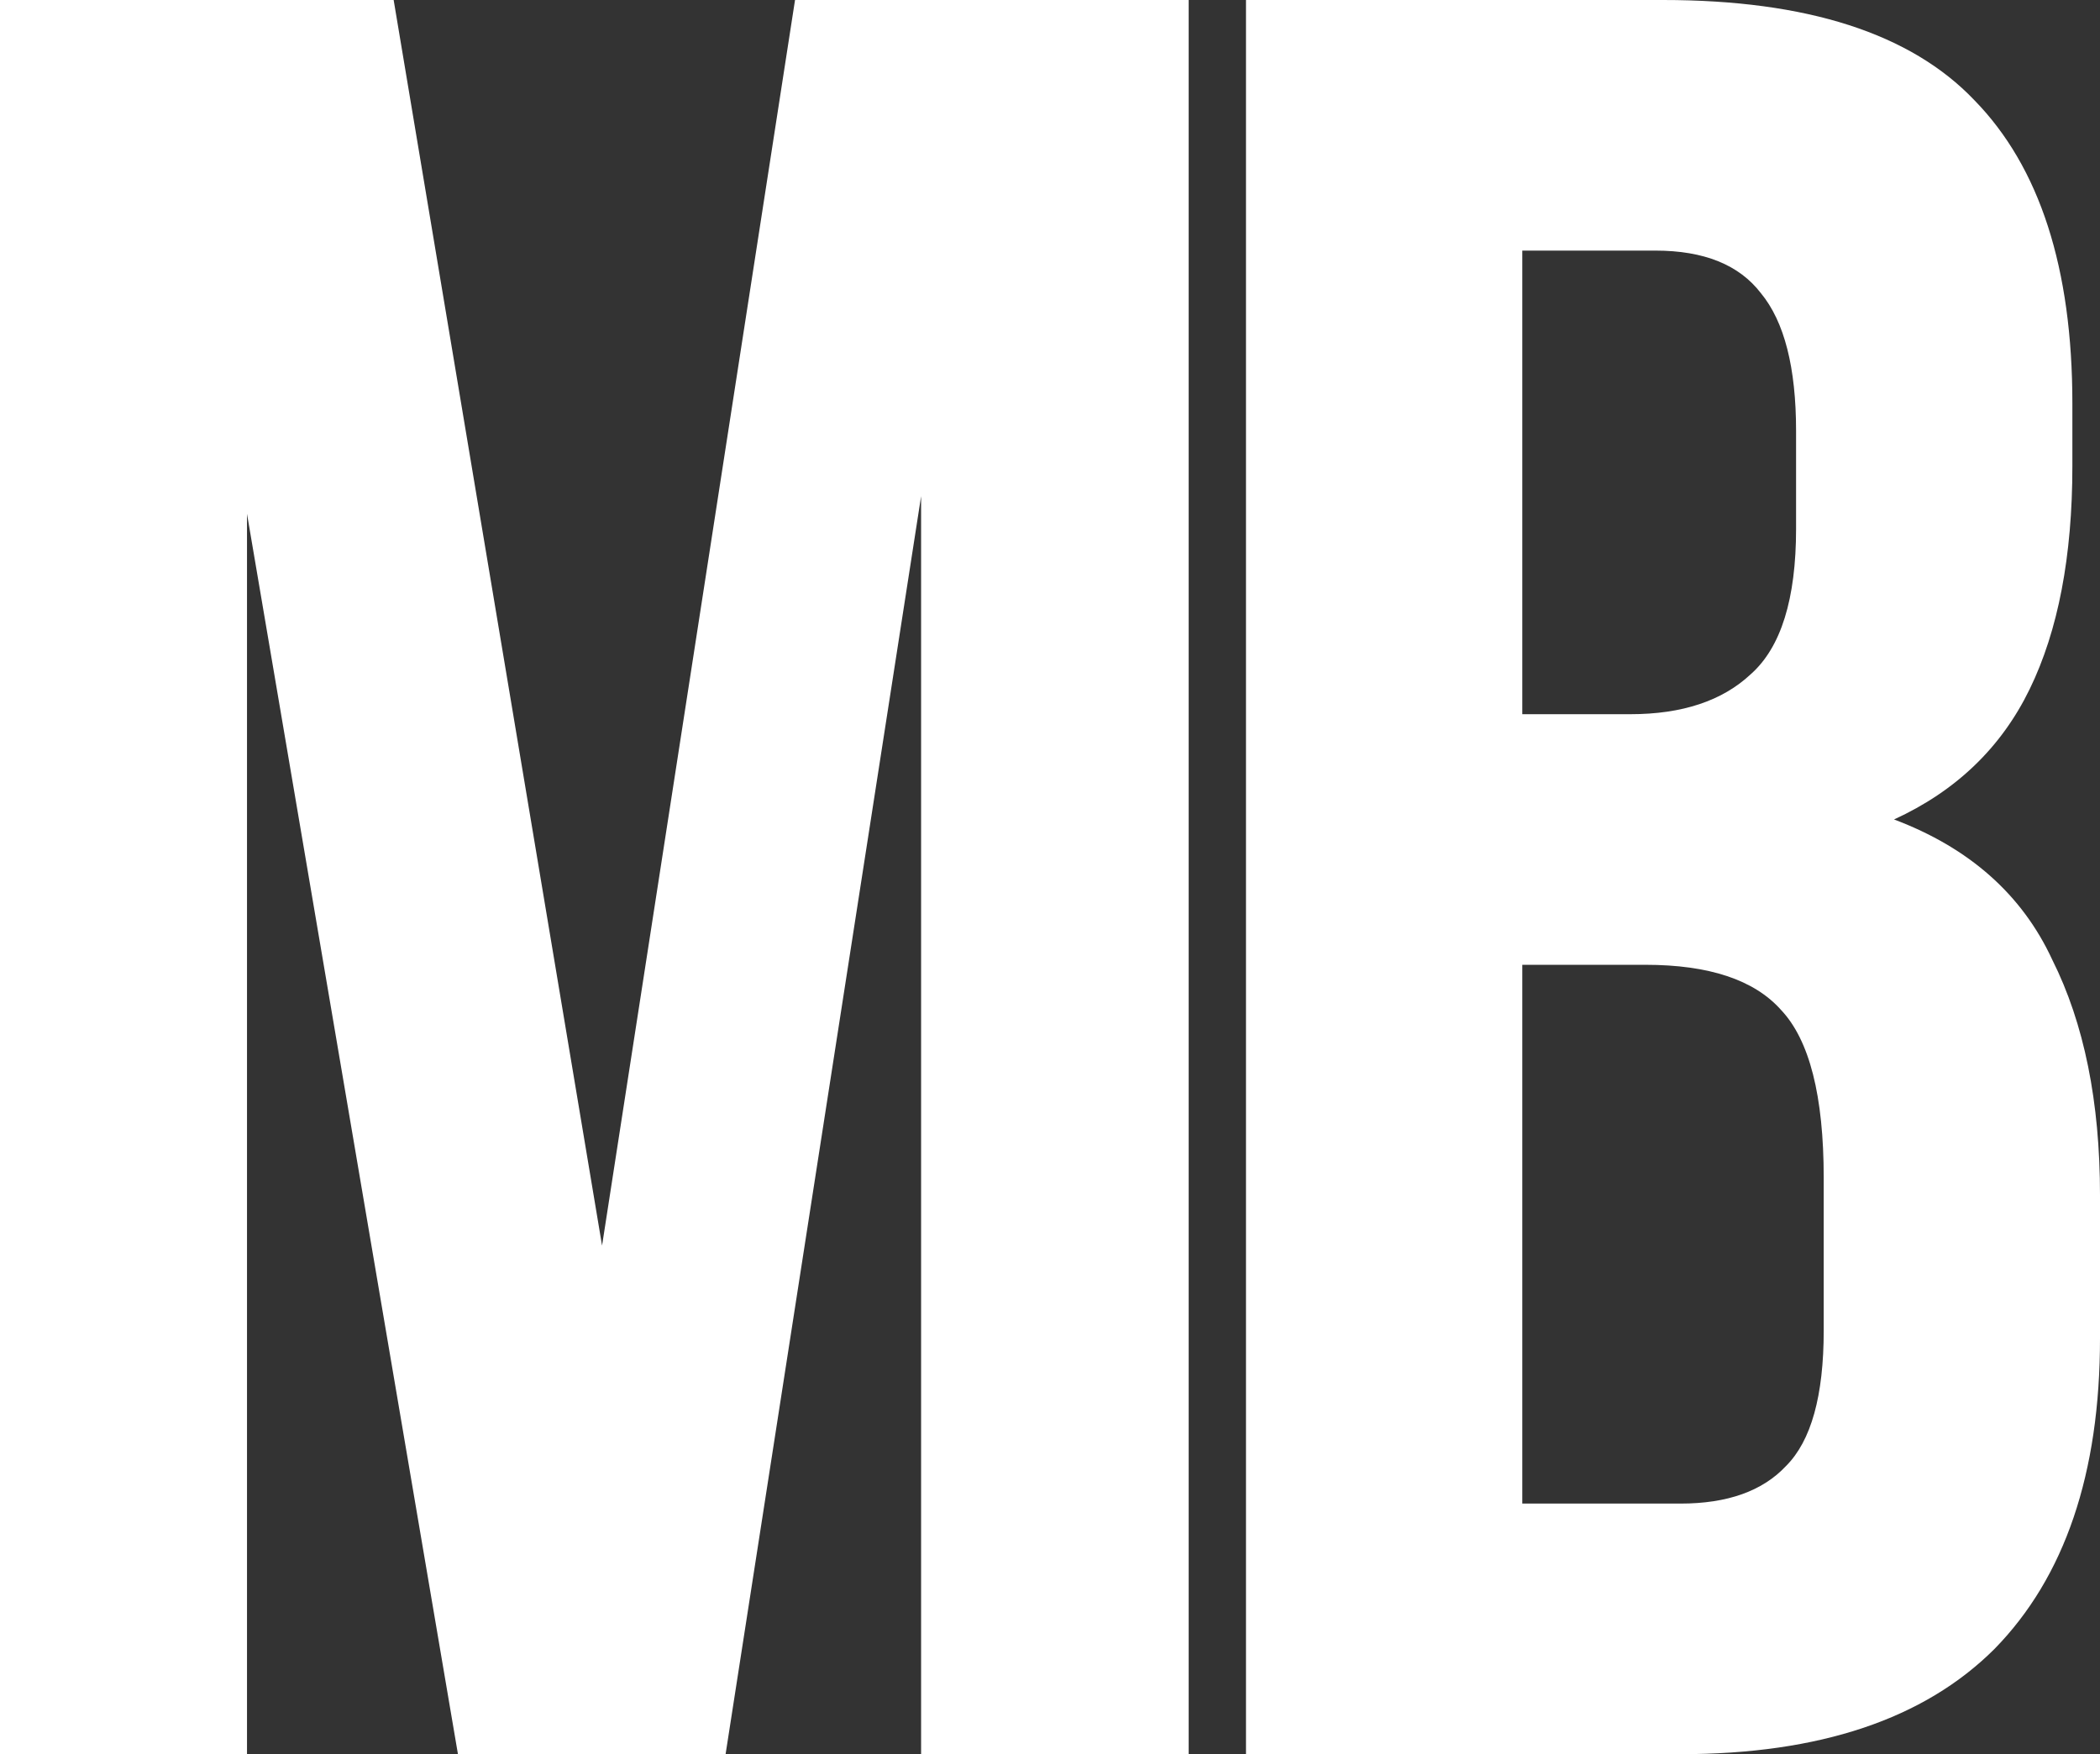 <svg width="328" height="274" viewBox="0 0 328 274" fill="none" xmlns="http://www.w3.org/2000/svg">
  <rect x="0" y="0" width="328" height="274" fill="#333333" stroke="none"/>
  <path fill-rule="evenodd" clip-rule="evenodd" d="M124.176 0L94.036 194.54L61.485 0H0V274H38.579V80.243L71.532 274H113.326L143.867 77.503V274H185.661V0H124.176ZM308.385 15.656C298.446 5.219 282.23 0 259.737 0H194.612V273.973H262.484C284.192 273.973 300.538 268.494 311.523 257.535C322.508 246.315 328.001 230.138 328.001 209.002V186.693C328.001 172.081 325.516 159.818 320.547 149.903C315.839 139.726 307.6 132.42 295.831 127.985C305.508 123.549 312.57 116.765 317.016 107.632C321.462 98.5 323.685 86.889 323.685 72.799V63.014C323.685 41.879 318.585 26.093 308.385 15.656ZM237.767 234.834V150.685H256.991C266.93 150.685 273.992 153.034 278.176 157.73C282.623 162.427 284.846 171.168 284.846 183.953V207.828C284.846 218.004 282.884 225.049 278.961 228.963C275.299 232.877 269.807 234.834 262.484 234.834H237.767ZM237.767 111.546V39.139H258.56C266.145 39.139 271.638 41.357 275.038 45.793C278.699 50.228 280.53 57.404 280.53 67.319V82.583C280.53 93.542 278.176 101.109 273.468 105.284C269.022 109.459 262.745 111.546 254.637 111.546H237.767Z" fill="white"/>
</svg>
